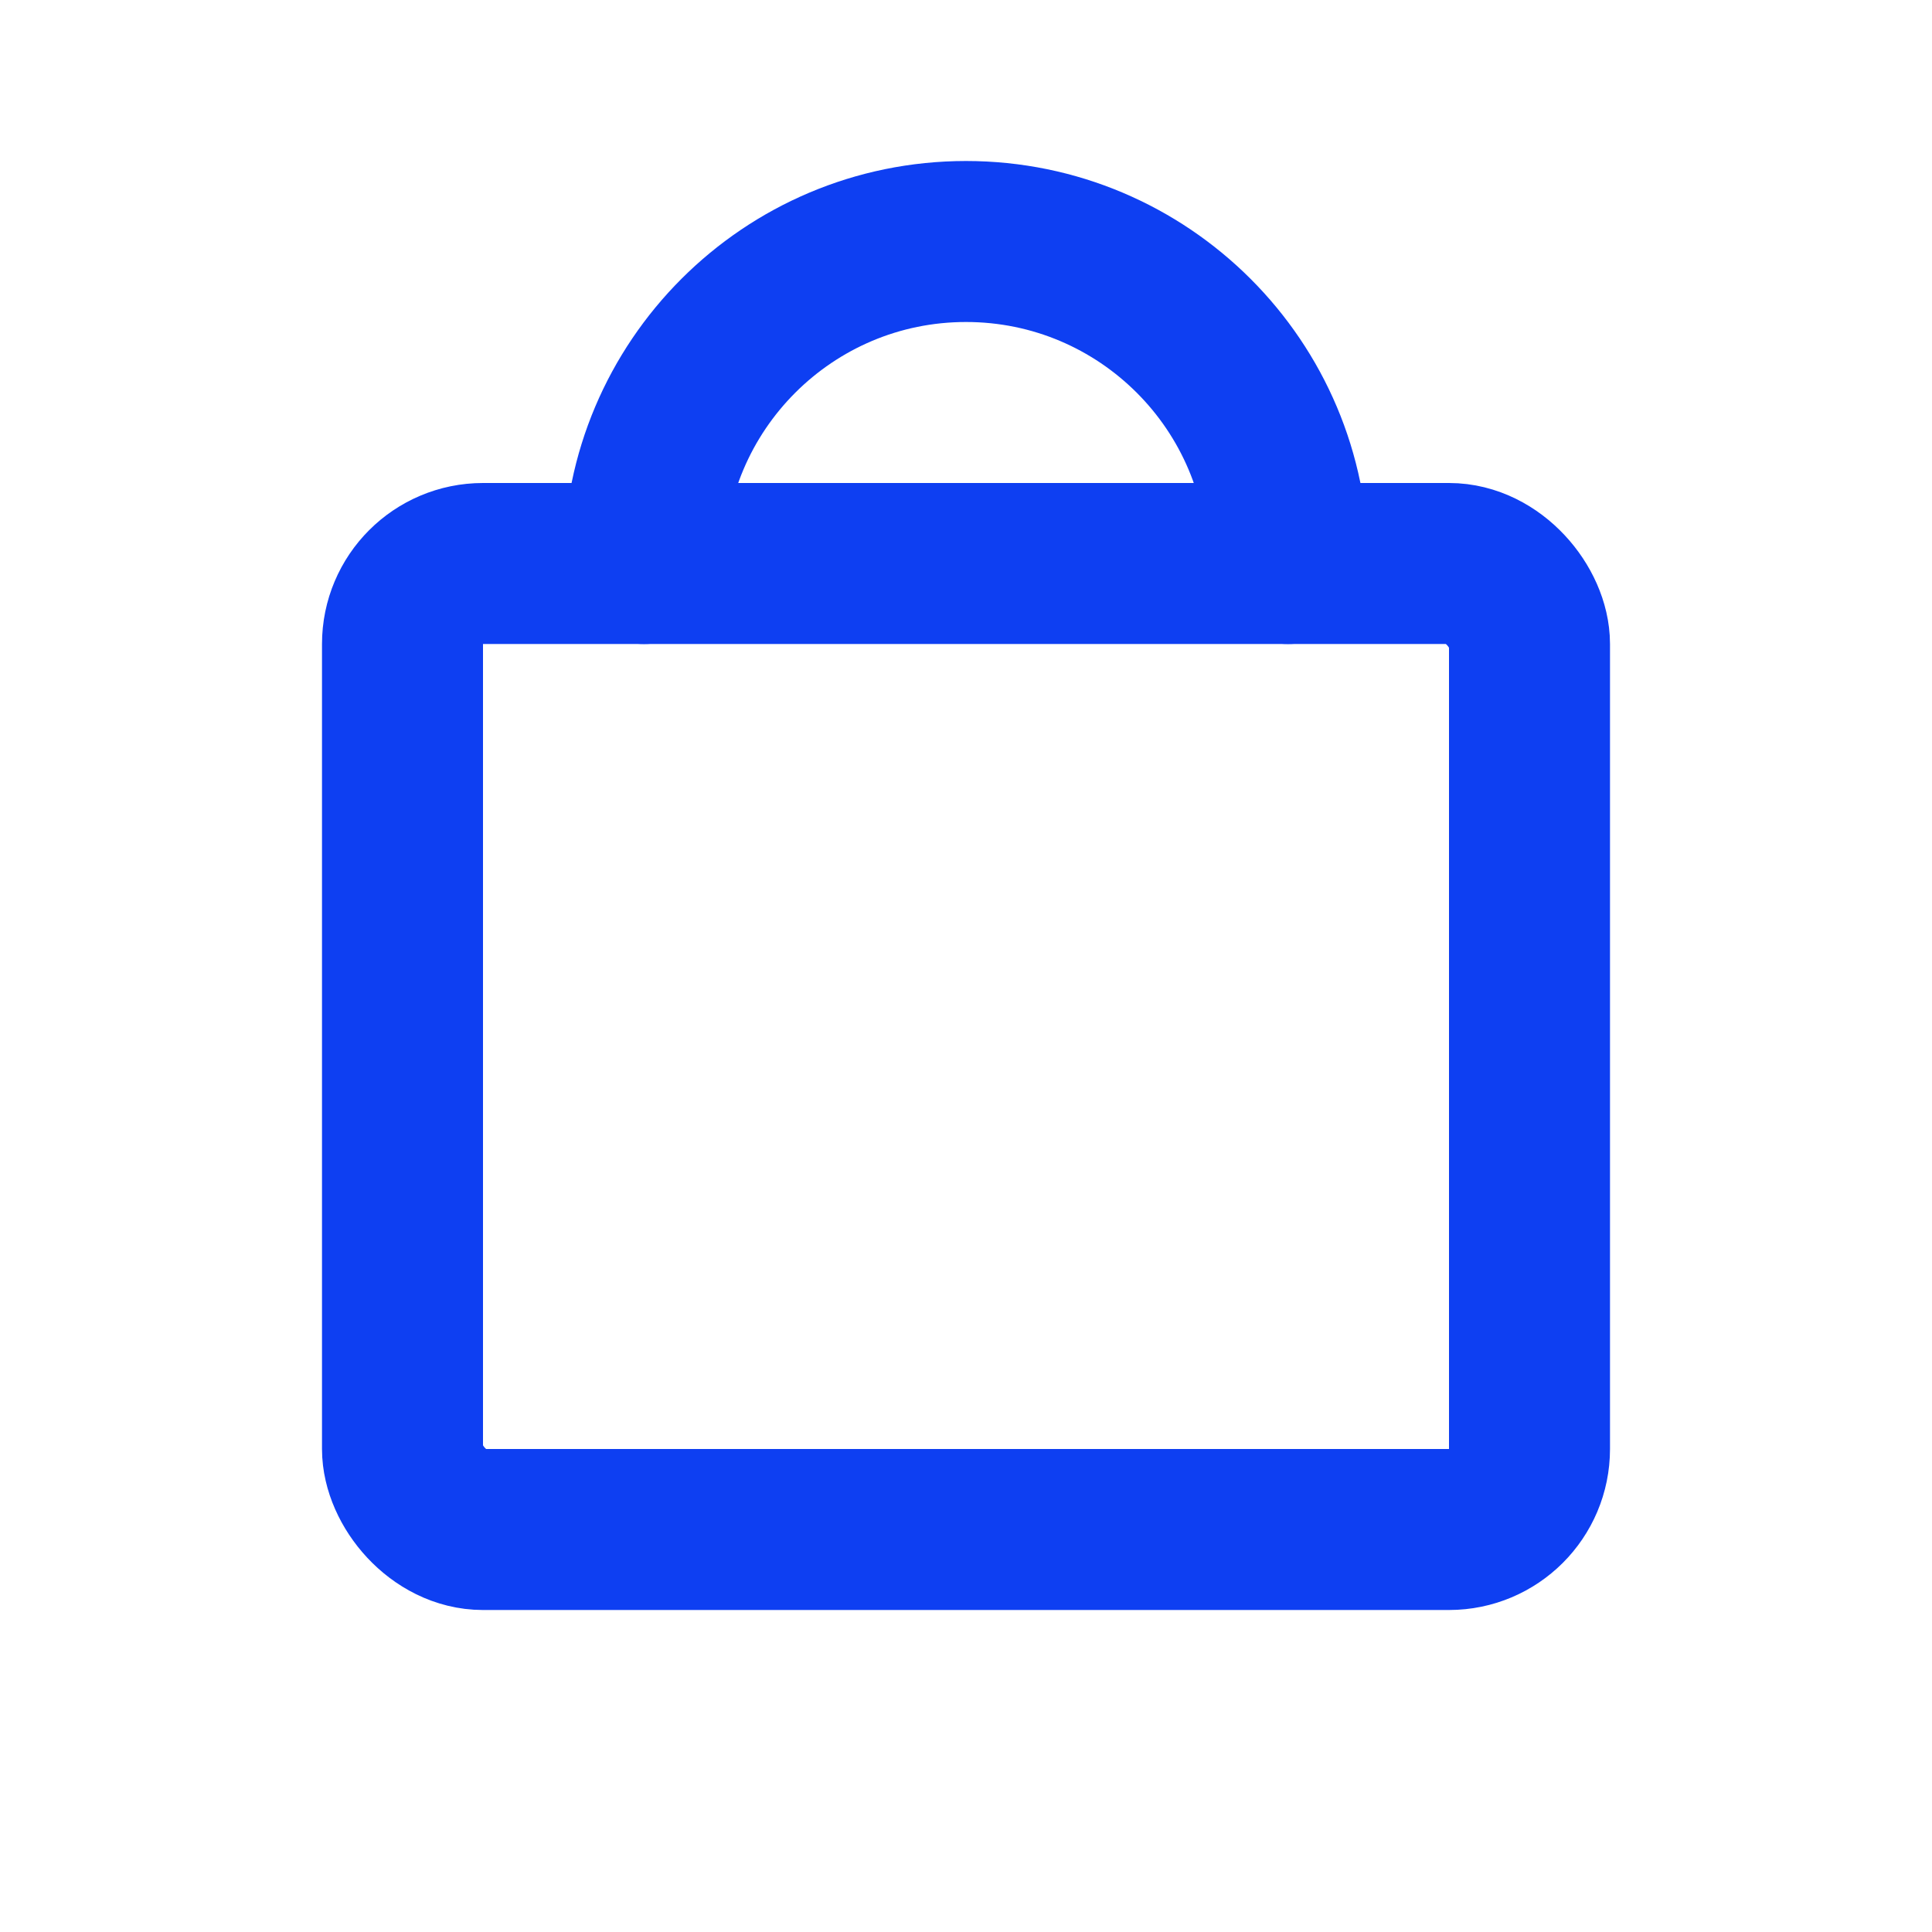<svg xmlns="http://www.w3.org/2000/svg" width="24" height="24" viewBox="0 0 24 24">
  <g fill="none" fill-rule="evenodd" stroke="#0E3FF2" stroke-linecap="round" stroke-linejoin="round" stroke-width="2">
    <rect width="14" height="12" x="5" y="7" rx="1"/>
    <path d="M8,7 C8,4.791 9.791,3 12,3 C14.209,3 16,4.791 16,7"/>
  </g>
</svg>
